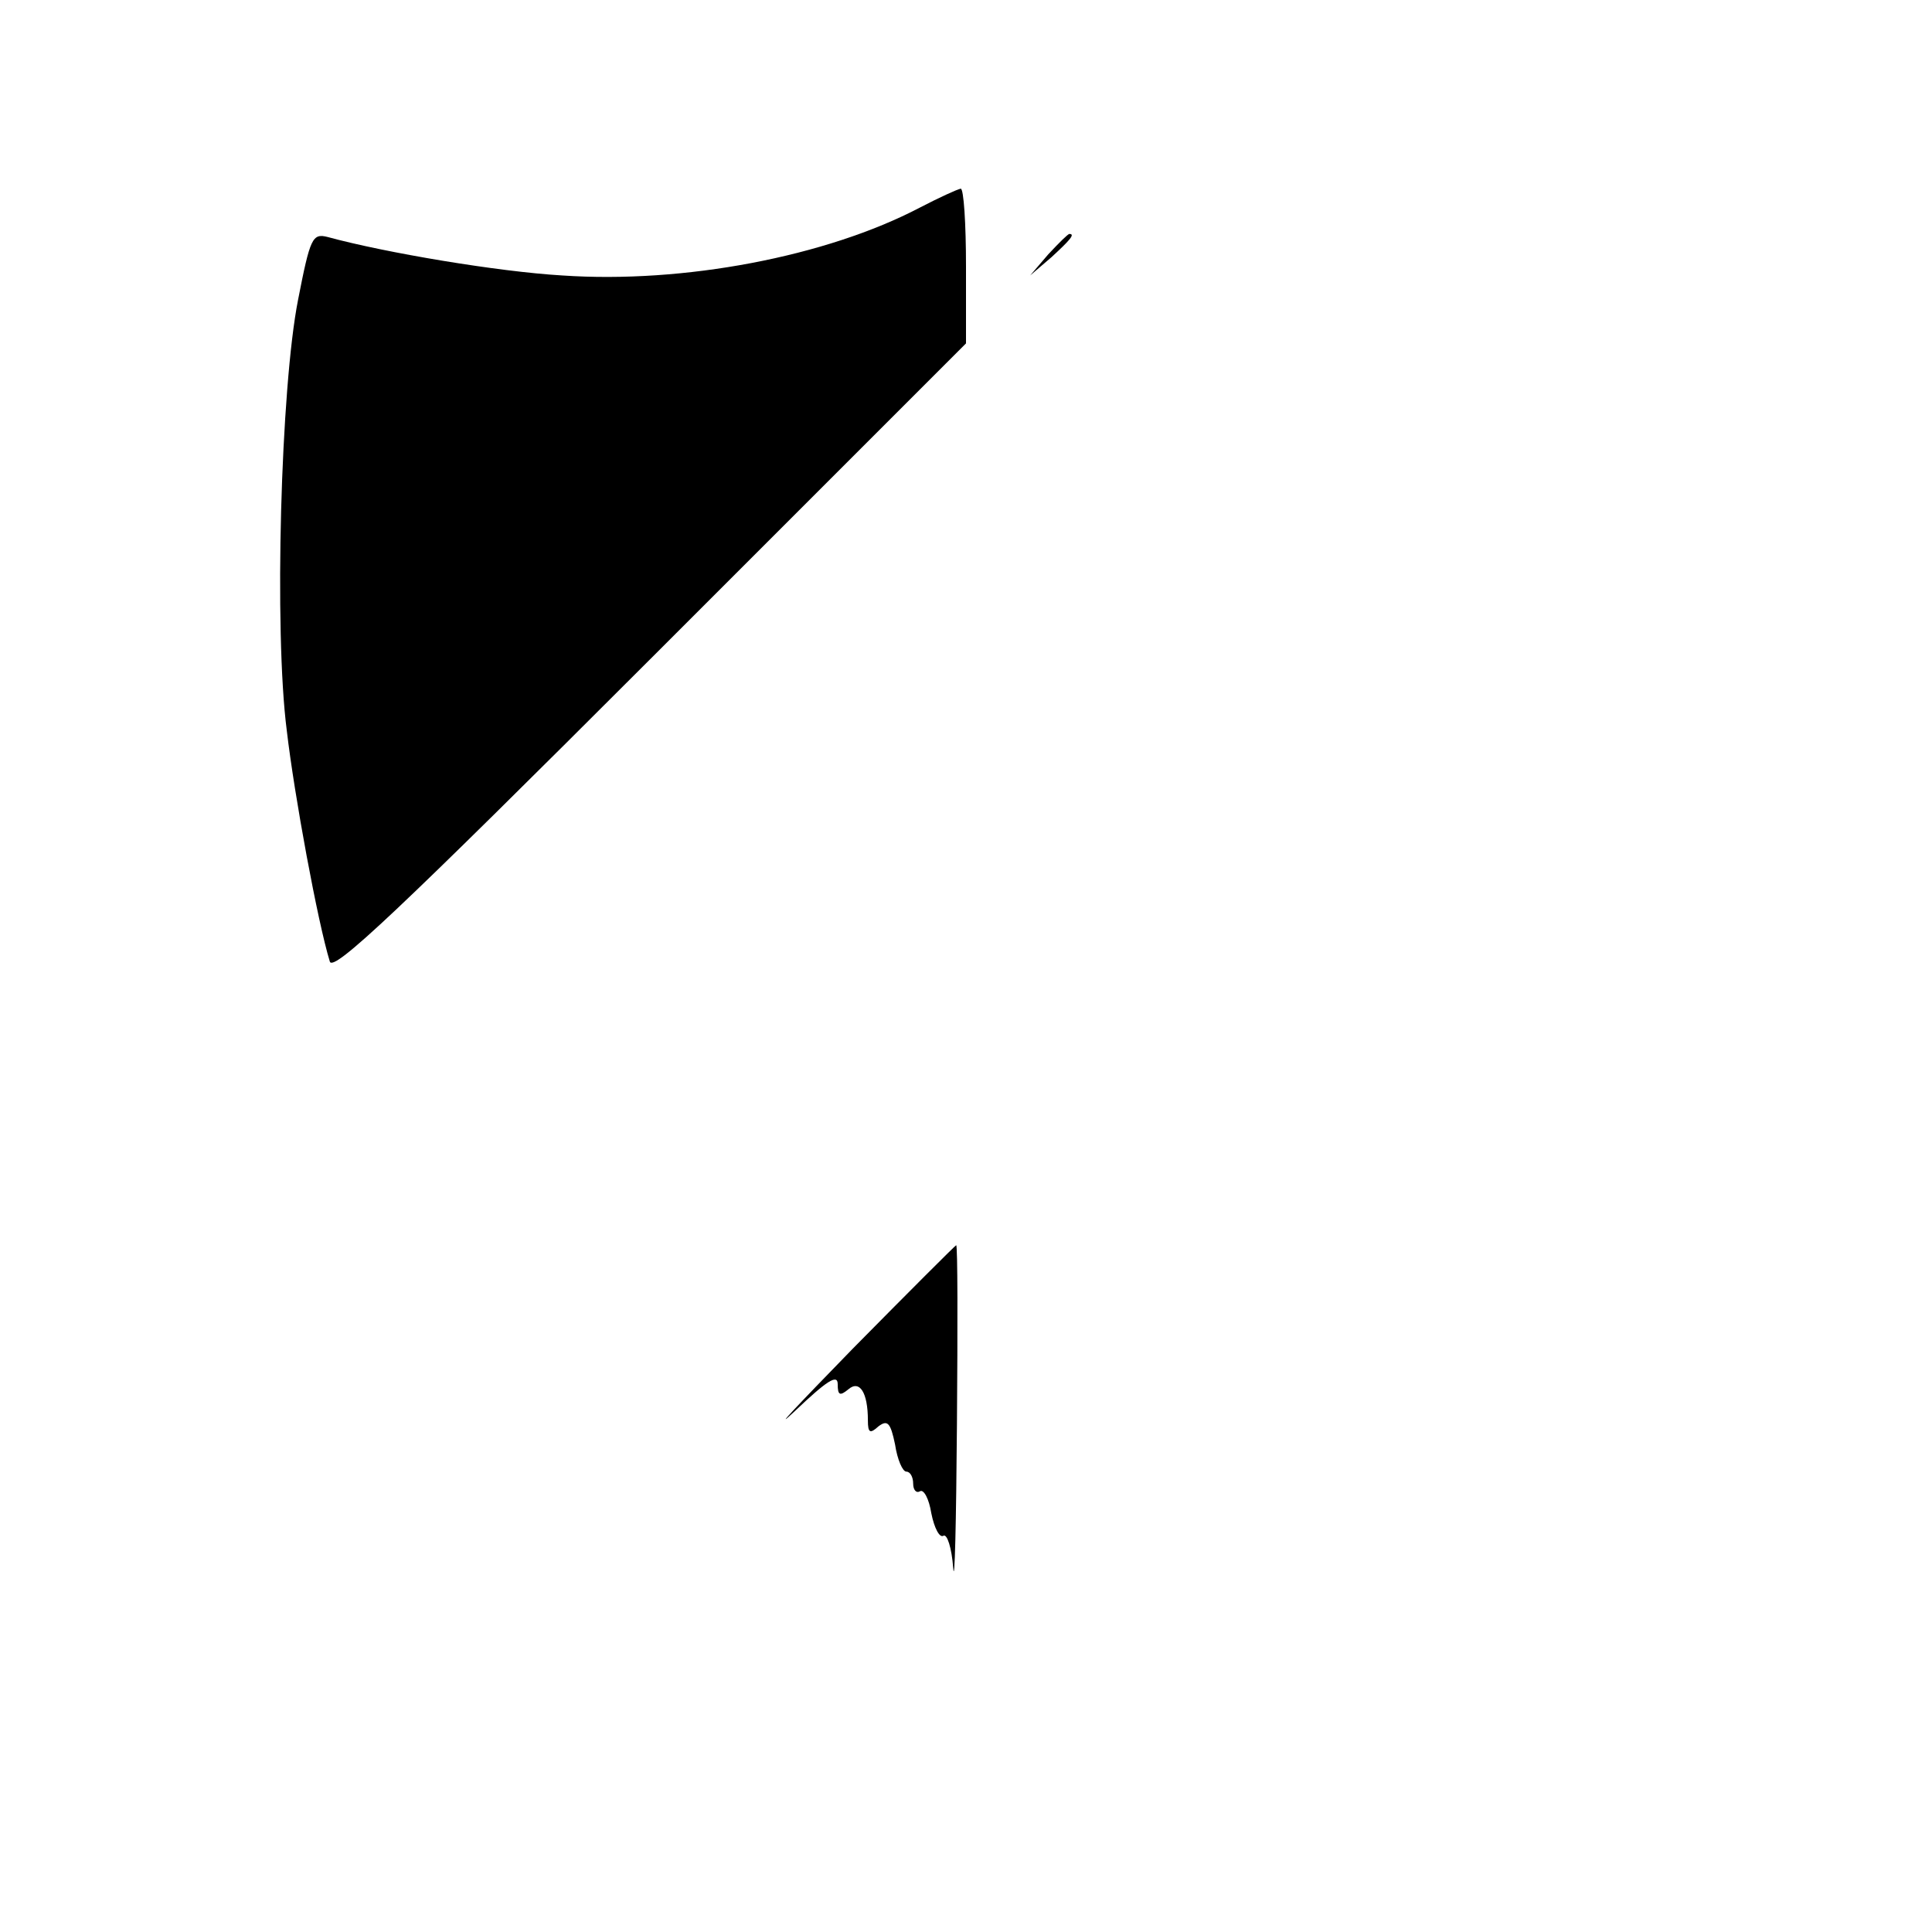<?xml version="1.0" standalone="no"?>
<!DOCTYPE svg PUBLIC "-//W3C//DTD SVG 20010904//EN"
 "http://www.w3.org/TR/2001/REC-SVG-20010904/DTD/svg10.dtd">
<svg version="1.0" xmlns="http://www.w3.org/2000/svg"
 width="256pt" height="256pt" viewBox="0 0 256 256"
 preserveAspectRatio="xMidYMid meet">

<g transform="translate(0,256) scale(0.1,-0.1)"
fill="#000000" stroke="none">
<path d="M1219 2285 c-124 -65 -313 -101 -474 -90 -85 5 -234 30 -311 51 -20
5 -23 -1 -39 -83 -23 -116 -32 -439 -15 -571 10 -86 41 -254 57 -306 4 -15 91
67 424 400 l419 419 0 102 c0 57 -3 103 -7 103 -5 -1 -29 -12 -54 -25z"/>
<path d="M1389 2223 l-24 -28 28 24 c25 23 32 31 24 31 -2 0 -14 -12 -28 -27z"/>
<path d="M1130 773 c-74 -76 -109 -113 -77 -83 42 40 57 50 57 36 0 -15 3 -16
14 -7 15 13 26 -4 26 -41 0 -17 3 -18 14 -8 12 9 16 5 22 -24 3 -20 10 -36 15
-36 5 0 9 -7 9 -16 0 -8 4 -13 9 -10 5 3 12 -10 15 -29 4 -20 11 -33 16 -30 5
3 11 -16 13 -42 2 -27 4 59 5 190 1 130 1 237 -1 237 -1 0 -63 -62 -137 -137z"/>
</g>
</svg>
